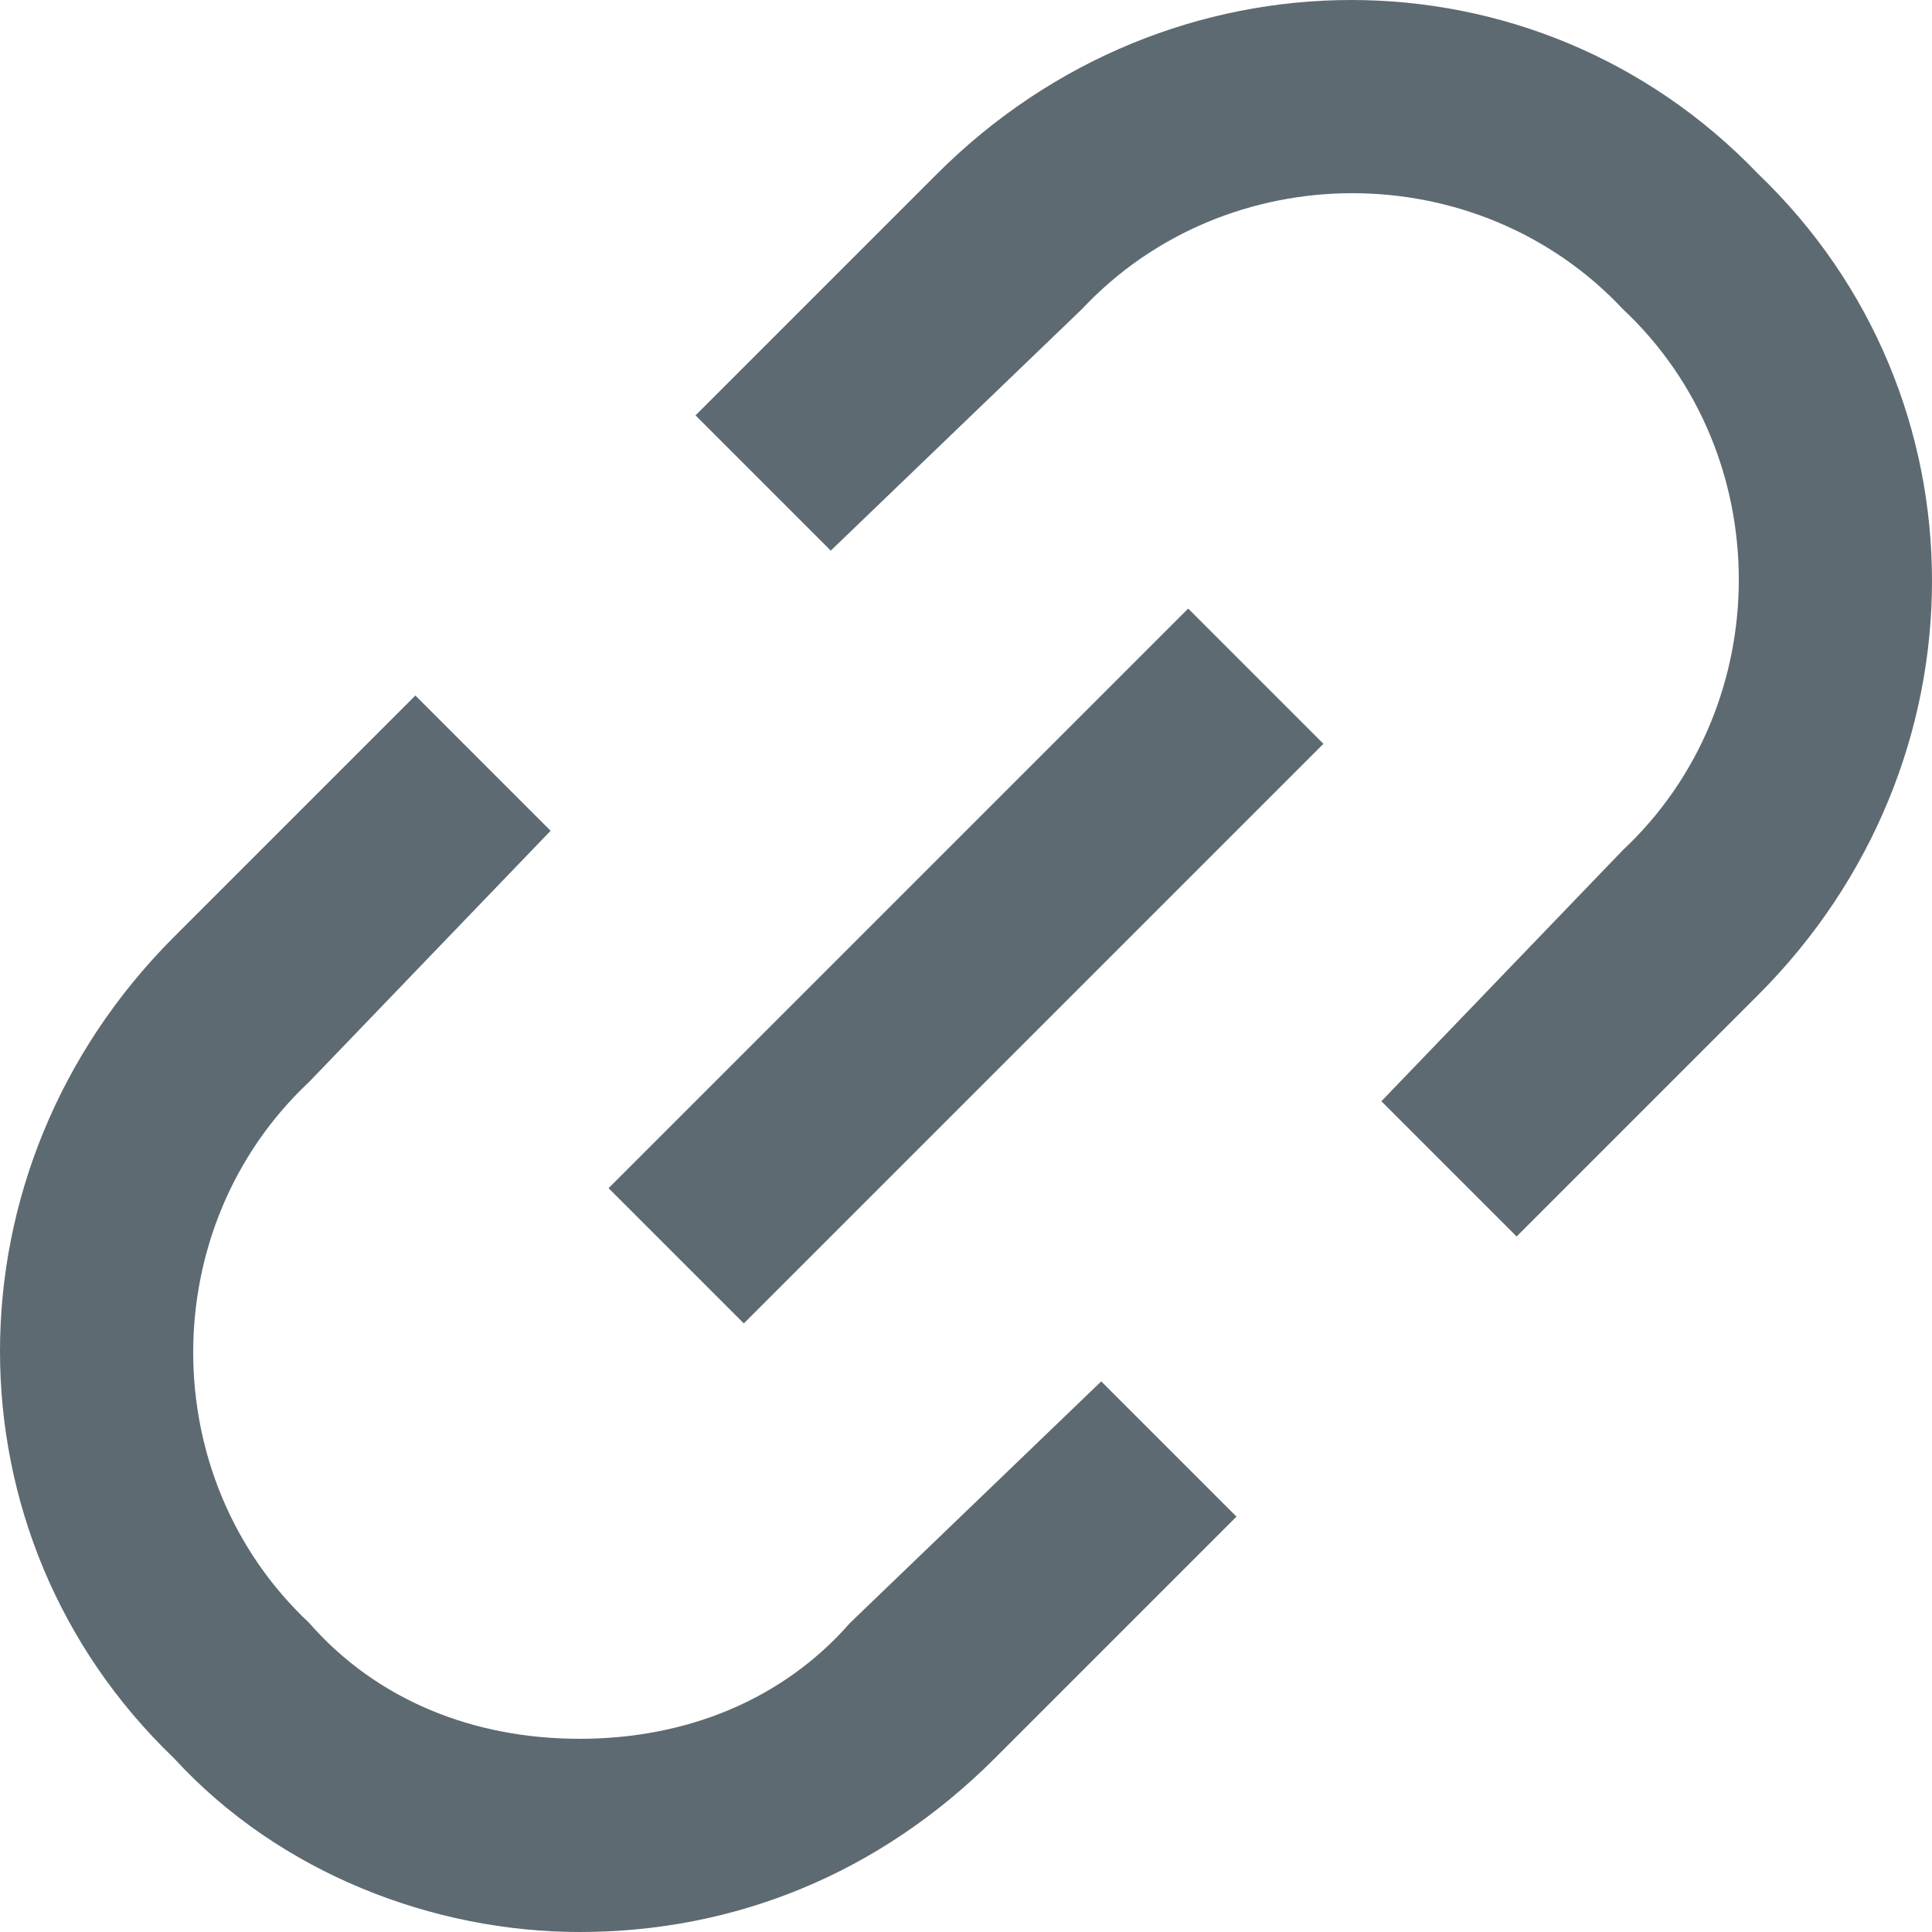 <svg xmlns="http://www.w3.org/2000/svg" width="20" height="20"><path d="M18.2 1.8c-2.3-2.4-6.1-2.4-8.5 0L7.2 4.3l1.4 1.4 2.6-2.5c1.5-1.6 4.1-1.6 5.6 0 1.6 1.5 1.6 4.1 0 5.6l-2.5 2.6 1.4 1.4 2.5-2.5c2.4-2.4 2.4-6.2 0-8.5zm-9.4 15C8.1 17.6 7.1 18 6 18c-1.1 0-2.1-.4-2.8-1.2-1.6-1.5-1.6-4.1 0-5.6l2.5-2.6-1.4-1.4-2.5 2.5c-2.4 2.4-2.4 6.2 0 8.5C2.9 19.4 4.5 20 6 20c1.6 0 3.1-.6 4.3-1.8l2.5-2.5-1.4-1.4-2.6 2.5zm3.5-10.5l1.4 1.4-6 6-1.4-1.4 6-6z" fill="#5e6a71"/></svg>